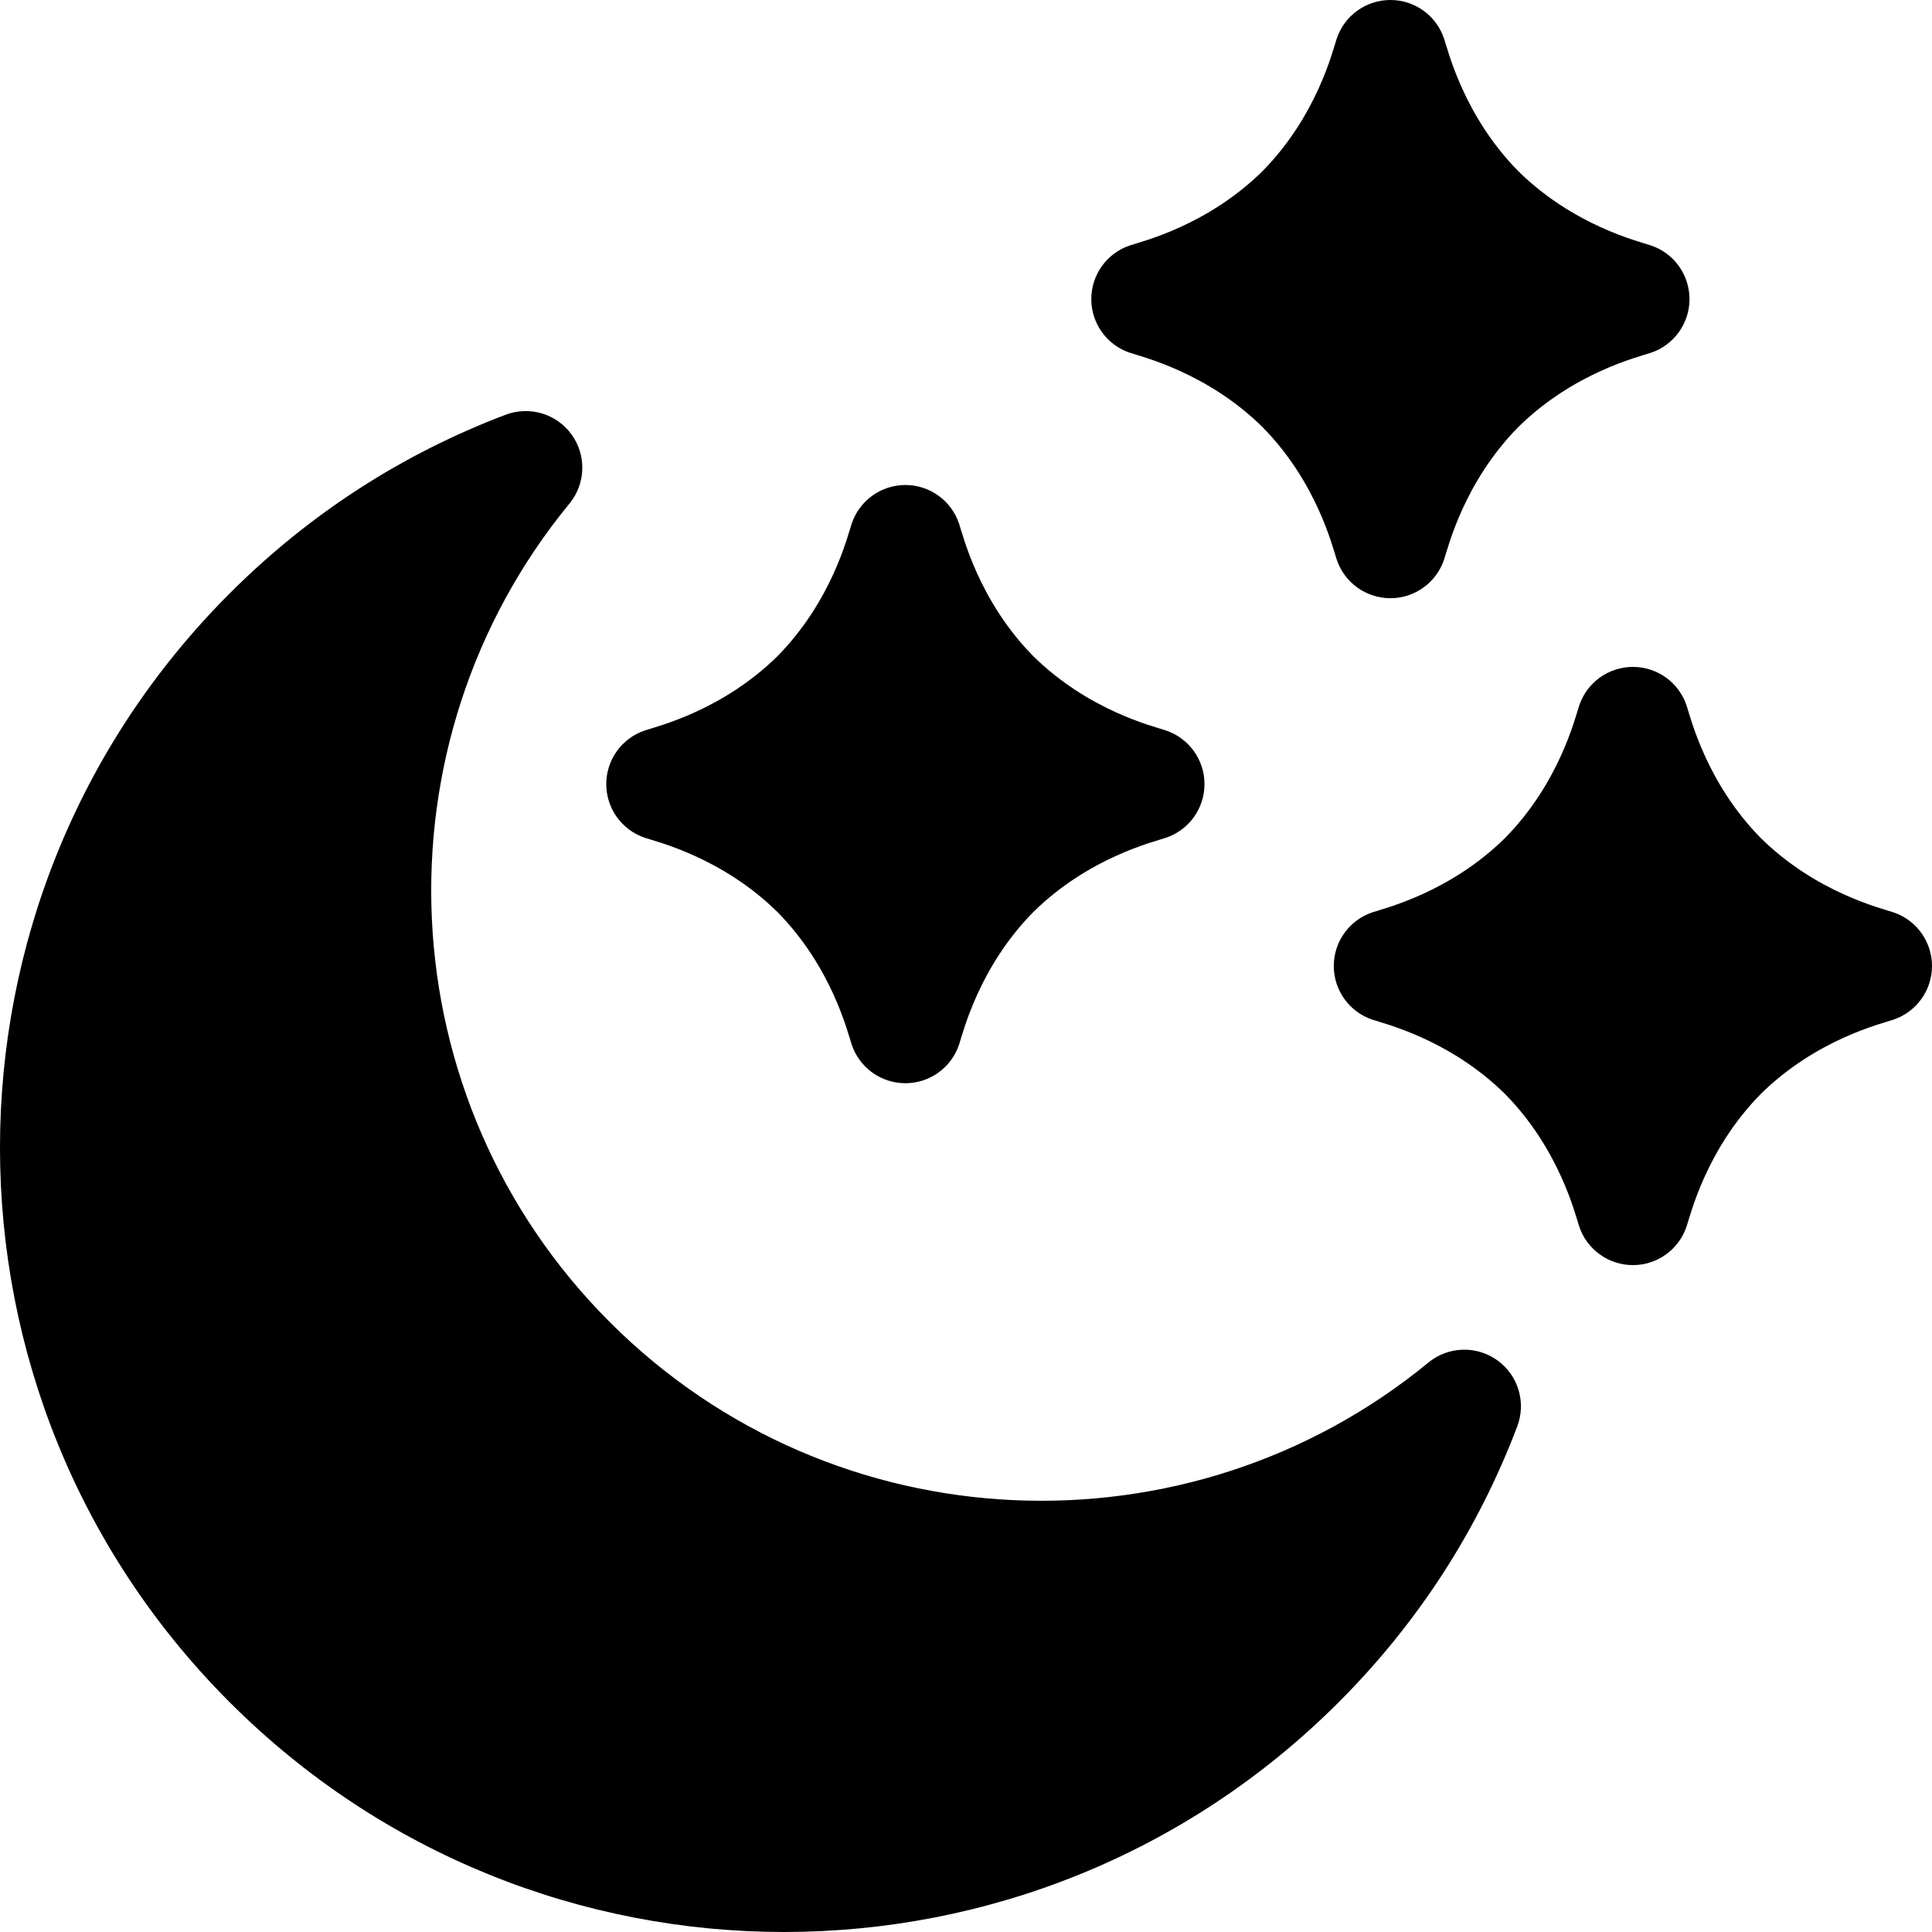 <svg id="Layer_1" enable-background="new 0 0 512 512" height="512" viewBox="0 0 512 512" width="512" xmlns="http://www.w3.org/2000/svg"><g><path d="m396.81 360.493c-5.521-3.963-13.02-3.72-18.271.599-63.497 52.188-157.62 48.596-216.925-10.707-59.168-59.166-63.026-153.269-10.707-216.923 4.316-5.251 4.561-12.749.598-18.271-3.964-5.523-11.144-7.689-17.501-5.28-27.55 10.439-52.153 26.367-73.124 47.339-81.253 81.246-81.096 212.784-.001 293.874 81.235 81.237 212.777 81.098 293.873 0 20.97-20.971 36.896-45.574 47.338-73.129 2.41-6.356.243-13.538-5.28-17.502z"/><path d="m170.939 222.034c3.257 1.086 20.445 5.241 35.095 19.665 14.425 14.65 18.58 31.838 19.665 35.095 2.037 6.132 7.773 10.271 14.235 10.271s12.198-4.139 14.235-10.271c1.086-3.257 5.241-20.445 19.665-35.095 14.65-14.425 31.838-18.579 35.095-19.665 6.132-2.037 10.271-7.773 10.271-14.235s-4.139-12.198-10.271-14.235c-3.257-1.086-20.445-5.241-35.095-19.665-14.425-14.65-18.58-31.838-19.665-35.095-2.037-6.132-7.773-10.271-14.235-10.271s-12.198 4.139-14.235 10.271c-1.086 3.257-5.241 20.445-19.665 35.095-14.65 14.425-31.838 18.579-35.095 19.665-6.132 2.037-10.271 7.773-10.271 14.235s4.139 12.198 10.271 14.235z"/><path d="m299.472 93.501c3.257 1.086 20.445 5.241 35.095 19.665 14.425 14.65 18.58 31.838 19.665 35.095 2.037 6.132 7.773 10.271 14.235 10.271s12.198-4.139 14.235-10.271c1.086-3.257 5.24-20.445 19.665-35.095 14.65-14.425 31.838-18.579 35.095-19.665 6.132-2.037 10.271-7.773 10.271-14.235s-4.139-12.198-10.271-14.235c-3.257-1.086-20.446-5.241-35.095-19.665-14.425-14.65-18.58-31.838-19.665-35.095-2.036-6.132-7.772-10.271-14.234-10.271s-12.198 4.139-14.235 10.271c-1.086 3.257-5.24 20.445-19.665 35.095-14.65 14.425-31.838 18.579-35.095 19.665-6.132 2.037-10.271 7.773-10.271 14.235s4.139 12.198 10.27 14.235z"/><path d="m501.729 241.765c-3.257-1.086-20.445-5.241-35.095-19.665-14.425-14.65-18.58-31.838-19.665-35.095-2.037-6.132-7.773-10.271-14.235-10.271s-12.198 4.139-14.235 10.271c-1.086 3.257-5.24 20.445-19.665 35.095-14.65 14.425-31.838 18.579-35.095 19.665-6.132 2.037-10.271 7.773-10.271 14.235s4.139 12.198 10.271 14.235c3.257 1.086 20.445 5.241 35.095 19.665 14.425 14.65 18.579 31.838 19.665 35.095 2.037 6.132 7.773 10.271 14.235 10.271s12.198-4.139 14.235-10.271c1.086-3.257 5.241-20.445 19.665-35.095 14.65-14.425 31.838-18.579 35.095-19.665 6.132-2.037 10.271-7.773 10.271-14.235s-4.139-12.198-10.271-14.235z"/></g></svg>